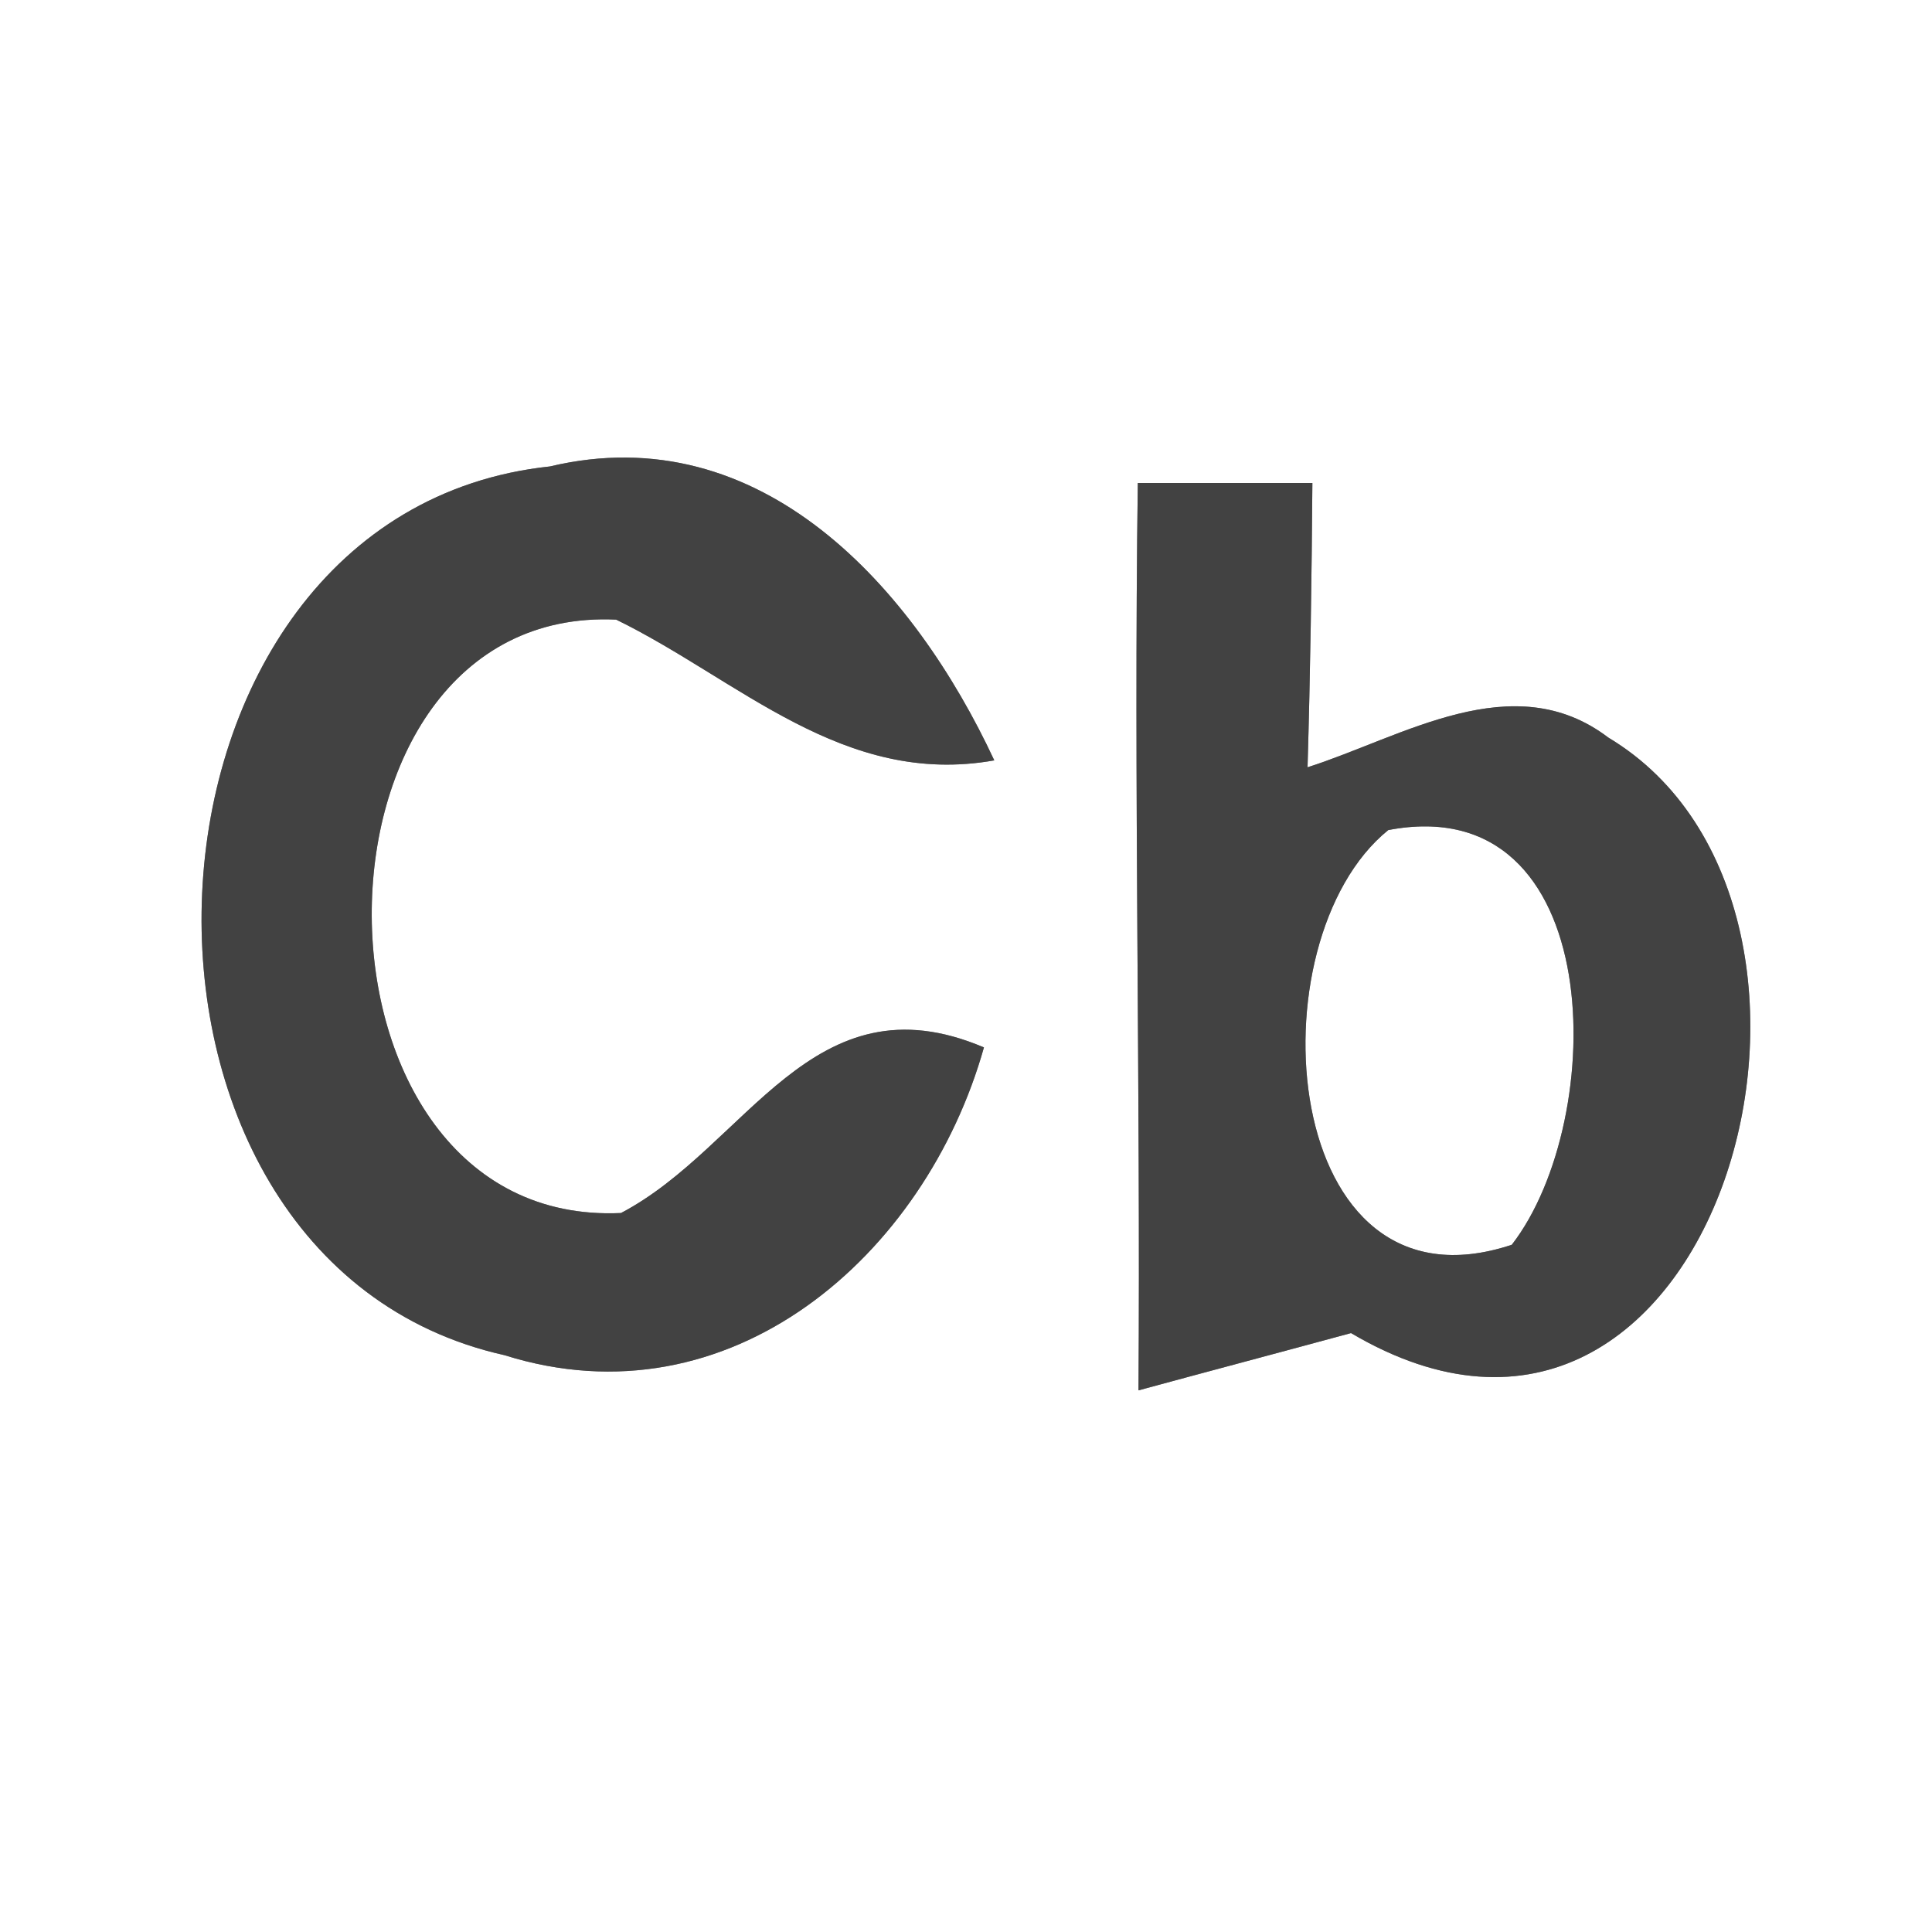 <?xml version="1.0" encoding="UTF-8" ?>
<!DOCTYPE svg PUBLIC "-//W3C//DTD SVG 1.1//EN" "http://www.w3.org/Graphics/SVG/1.1/DTD/svg11.dtd">
<svg width="28pt" height="28pt" viewBox="0 0 28 28" version="1.1" xmlns="http://www.w3.org/2000/svg">
<rect x="0" y="0" width="28" height="28" fill="#808080" stroke="none"/>
<g id="#ffffffff">
<path fill="#ffffff" opacity="1.00" d=" M 0.00 0.00 L 28.00 0.00 L 28.00 28.00 L 0.00 28.00 L 0.00 0.00 M 7.31 19.64 C 10.58 20.67 13.41 18.20 14.26 15.18 C 11.77 14.12 10.83 16.62 9.00 17.58 C 4.21 17.80 4.18 8.76 8.93 8.98 C 10.71 9.85 12.22 11.41 14.41 11.02 C 13.25 8.53 11.04 6.03 7.97 6.76 C 1.58 7.44 1.14 18.26 7.31 19.64 M 16.49 7.00 C 16.43 11.38 16.53 15.76 16.50 20.15 C 17.27 19.94 18.81 19.53 19.58 19.32 C 24.88 22.45 27.46 13.18 23.31 10.69 C 21.93 9.64 20.33 10.68 18.95 11.12 C 18.99 9.75 19.01 8.38 19.02 7.00 C 18.39 7.00 17.12 7.00 16.49 7.00 Z" />
<path fill="#ffffff" opacity="1.00" d=" M 20.12 12.03 C 23.30 11.42 23.32 16.22 21.91 18.04 C 18.54 19.16 18.13 13.64 20.12 12.03 Z" />
</g>
<g id="#424242ff">
<path fill="#424242" opacity="1.00" d=" M 7.31 19.64 C 1.14 18.26 1.58 7.44 7.97 6.76 C 11.04 6.03 13.25 8.53 14.41 11.02 C 12.22 11.41 10.71 9.85 8.93 8.98 C 4.18 8.76 4.21 17.80 9.00 17.58 C 10.83 16.62 11.77 14.12 14.26 15.18 C 13.41 18.20 10.58 20.67 7.31 19.64 Z" />
<path fill="#424242" opacity="1.00" d=" M 16.49 7.00 C 17.12 7.00 18.39 7.00 19.02 7.00 C 19.01 8.38 18.99 9.75 18.95 11.12 C 20.33 10.68 21.93 9.64 23.31 10.69 C 27.46 13.18 24.88 22.45 19.58 19.32 C 18.81 19.53 17.27 19.94 16.50 20.15 C 16.53 15.76 16.43 11.38 16.49 7.00 M 20.12 12.03 C 18.13 13.64 18.54 19.16 21.91 18.04 C 23.32 16.22 23.30 11.42 20.12 12.03 Z" />
</g>
</svg>
